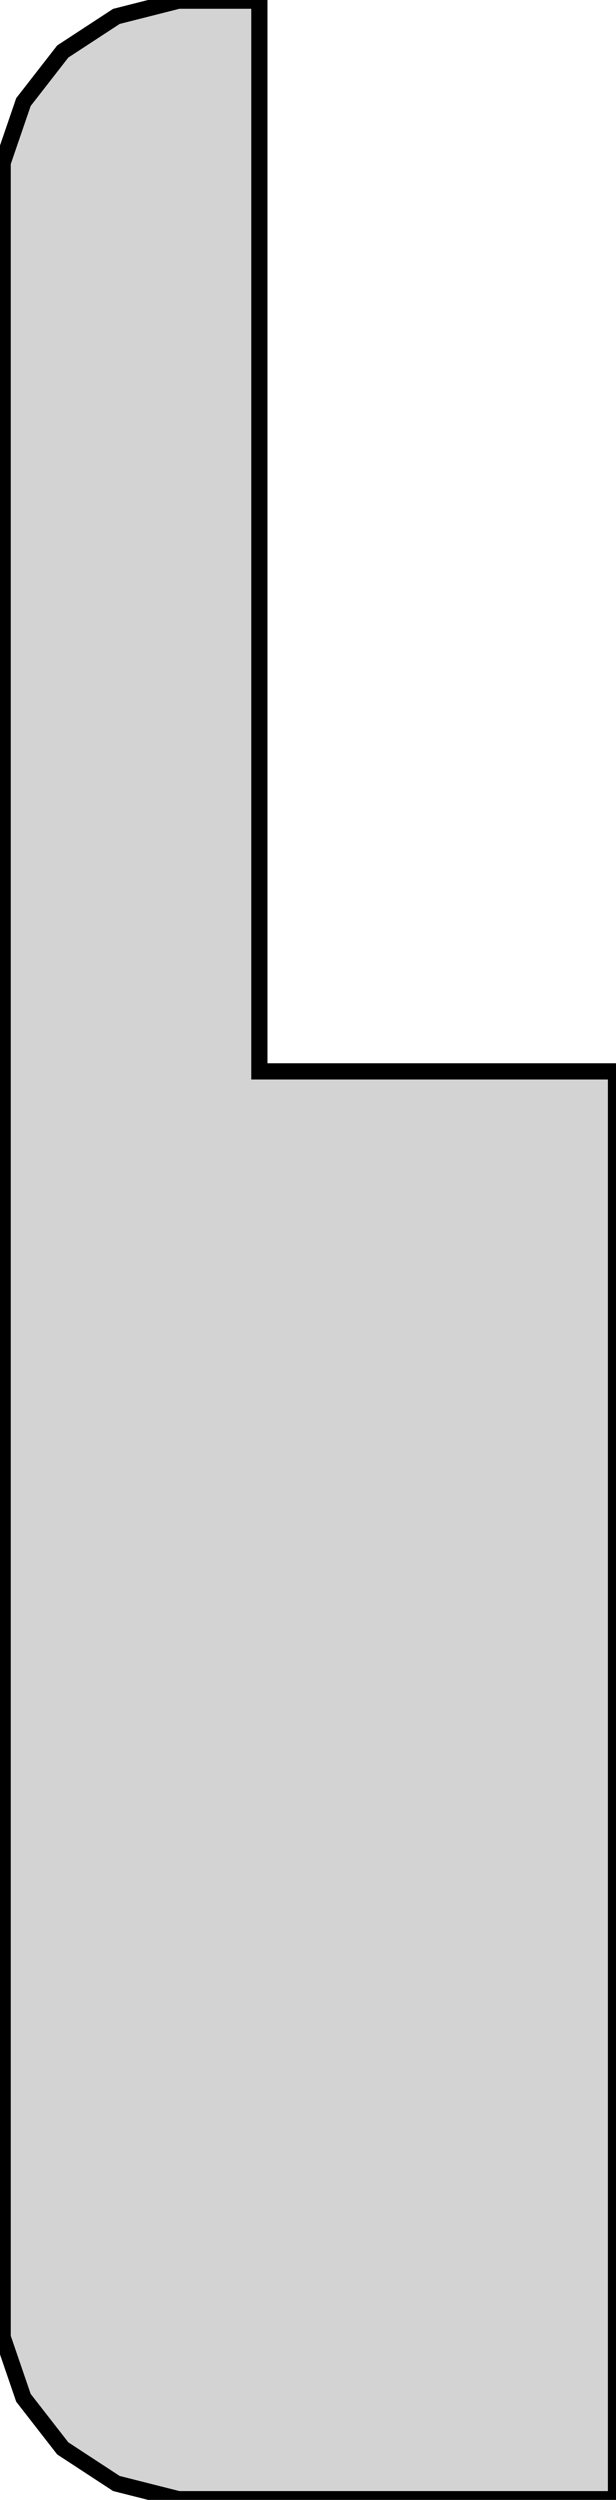 <?xml version="1.0" standalone="no"?>
<!DOCTYPE svg PUBLIC "-//W3C//DTD SVG 1.1//EN" "http://www.w3.org/Graphics/SVG/1.1/DTD/svg11.dtd">
<svg width="19mm" height="77mm" viewBox="0 -77 19 77" xmlns="http://www.w3.org/2000/svg" version="1.1">
<title>OpenSCAD Model</title>
<path d="
M 8,-76.98 L 5.505,-76.98 L 3.59,-76.495 L 1.936,-75.414 L 0.723,-73.856 L 0.082,-71.988
 L 0.082,-5.012 L 0.723,-3.144 L 1.936,-1.586 L 3.59,-0.505 L 5.505,-0.021 L 19,-0.021
 L 19,-44 L 8,-44 z
" stroke="black" fill="lightgray" stroke-width="0.5"/>
</svg>
